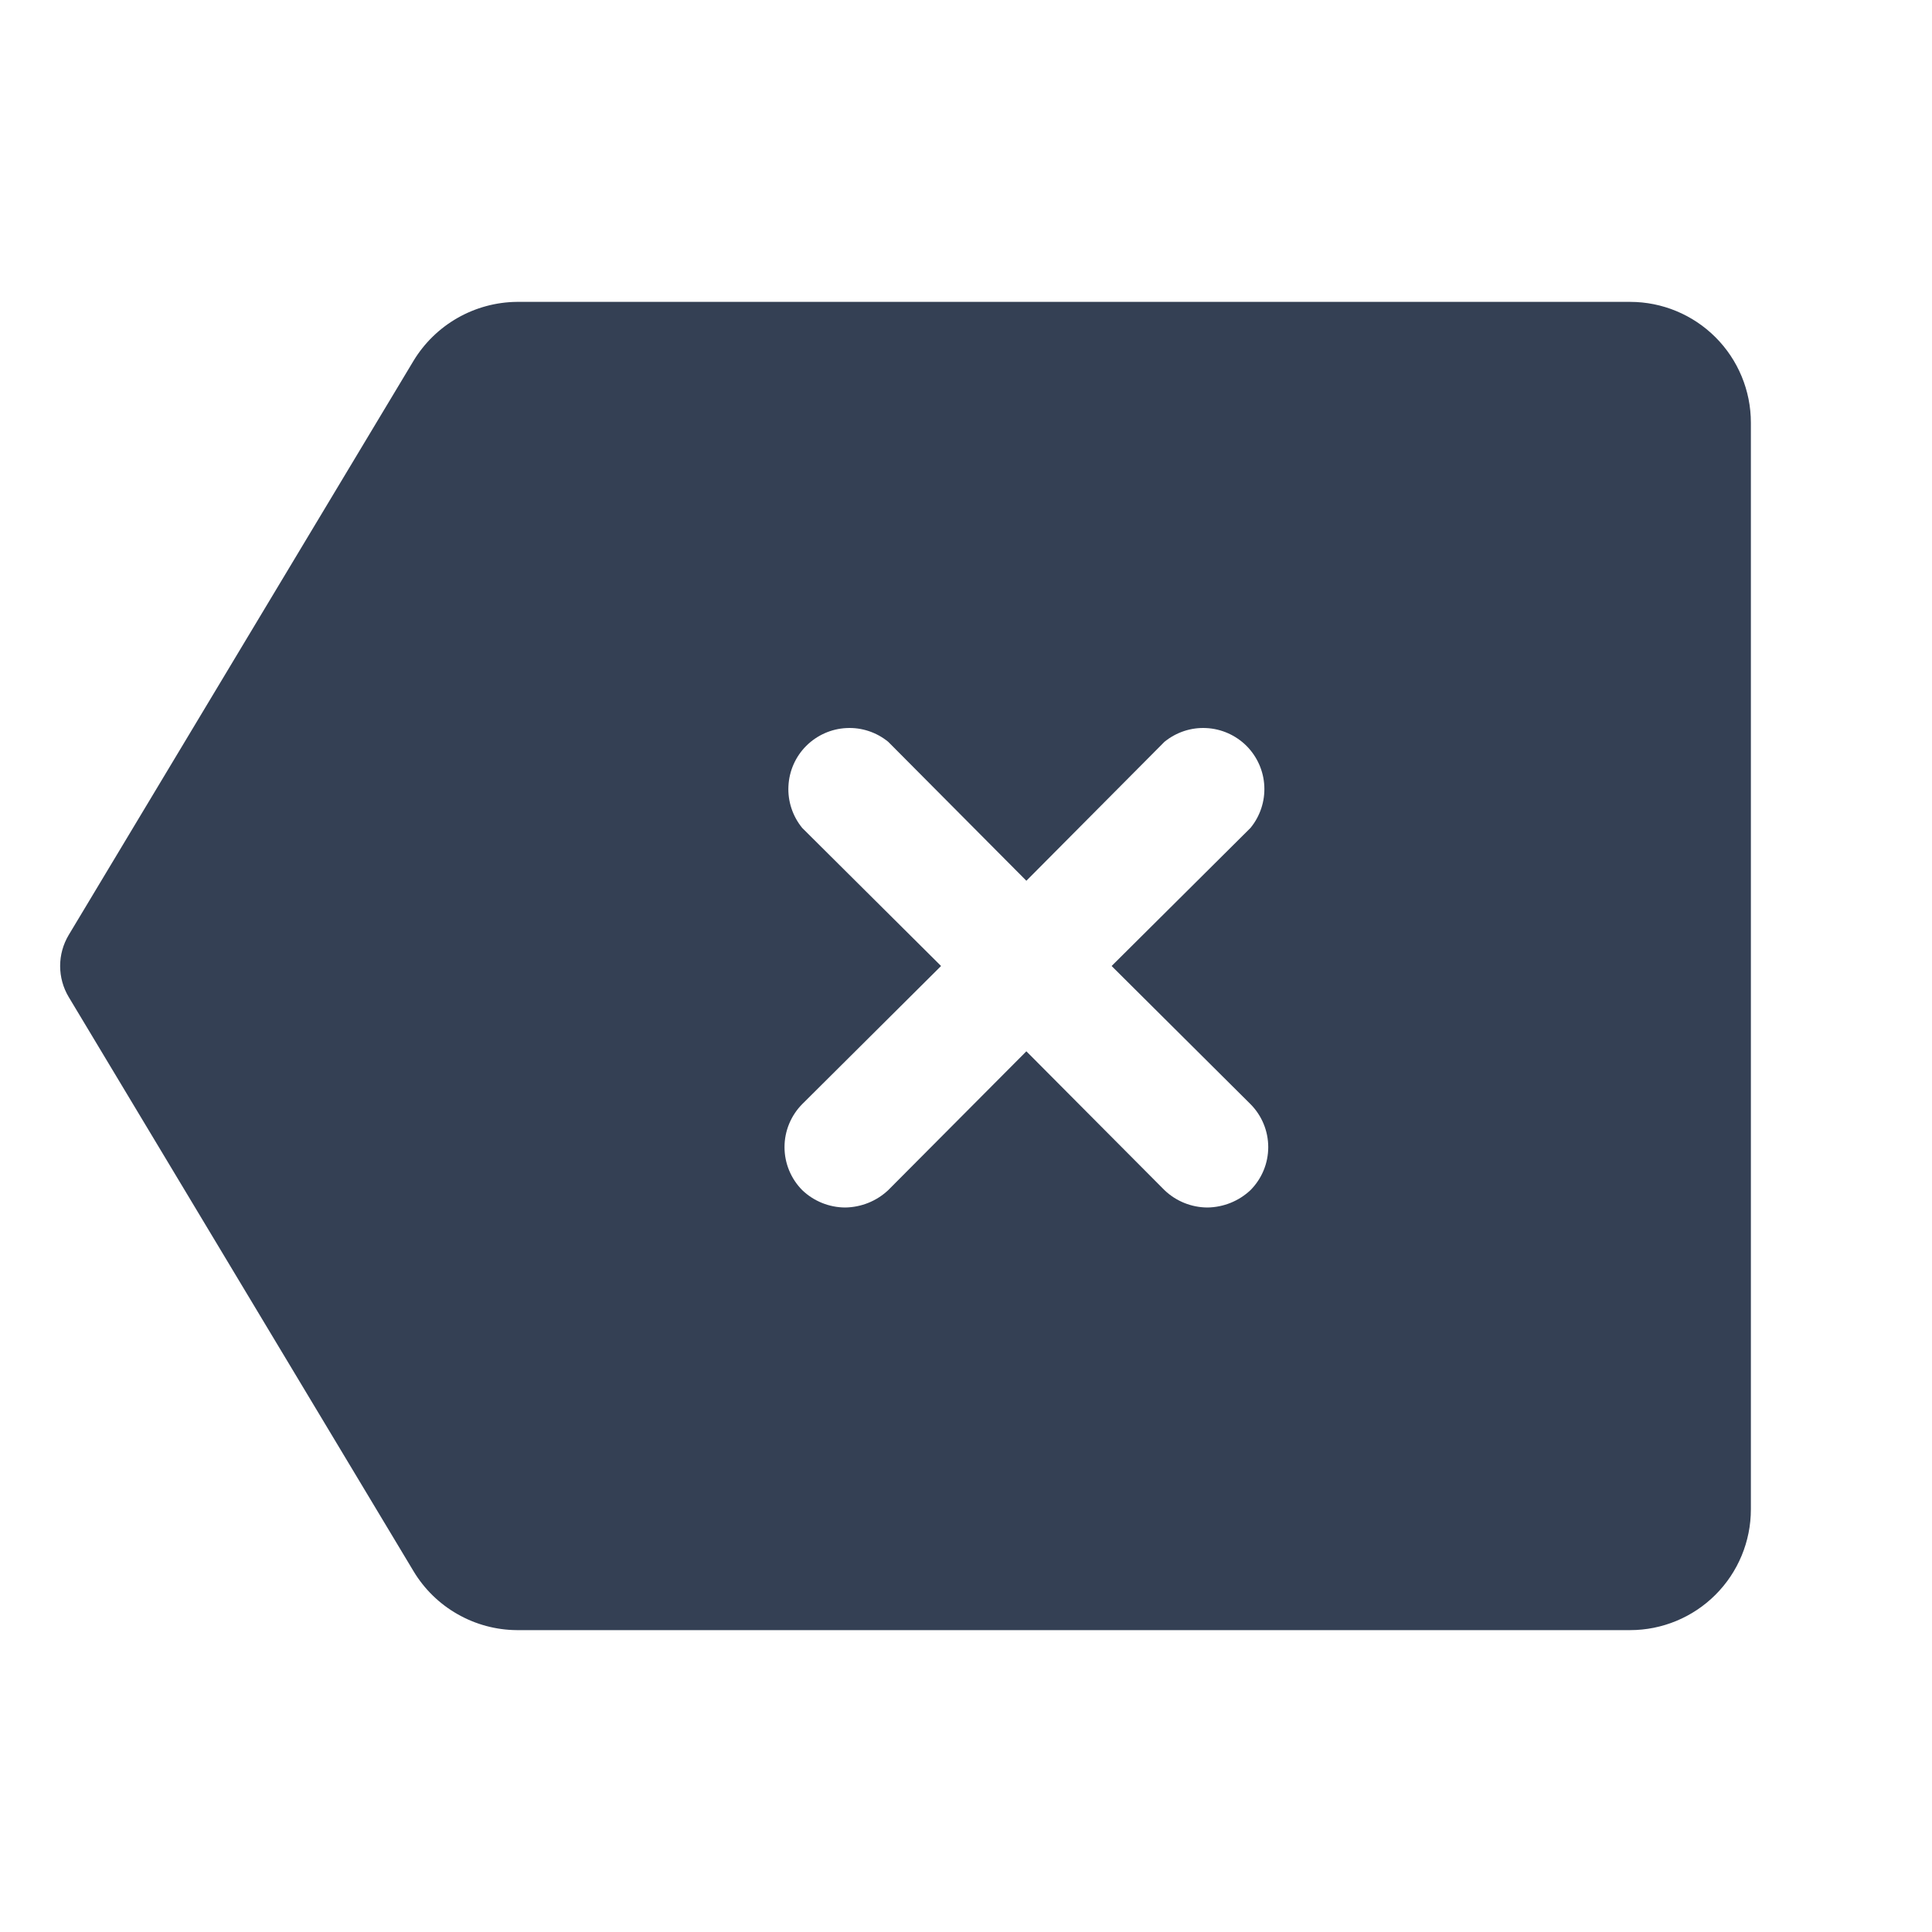 <svg width="32" height="32" viewBox="0 0 32 32" fill="none" xmlns="http://www.w3.org/2000/svg">
<path d="M27 5H8.562C8.218 5.003 7.879 5.095 7.58 5.265C7.28 5.436 7.029 5.68 6.85 5.975L1.137 15.488C1.045 15.643 0.996 15.819 0.996 16C0.996 16.18 1.045 16.358 1.137 16.512L6.85 26.025C7.028 26.321 7.279 26.566 7.579 26.736C7.879 26.907 8.217 26.998 8.562 27H27C27.53 27 28.039 26.789 28.414 26.414C28.789 26.039 29 25.53 29 25V7C29 6.47 28.789 5.961 28.414 5.586C28.039 5.211 27.53 5 27 5ZM20.712 18.288C20.9 18.477 21.006 18.733 21.006 19C21.006 19.267 20.9 19.523 20.712 19.712C20.519 19.894 20.265 19.996 20 20C19.734 19.999 19.479 19.896 19.287 19.712L17 17.413L14.712 19.712C14.519 19.894 14.265 19.996 14 20C13.734 19.999 13.479 19.896 13.287 19.712C13.1 19.523 12.994 19.267 12.994 19C12.994 18.733 13.1 18.477 13.287 18.288L15.587 16L13.287 13.713C13.128 13.518 13.046 13.271 13.059 13.021C13.071 12.769 13.176 12.532 13.354 12.354C13.532 12.177 13.769 12.071 14.02 12.059C14.271 12.046 14.518 12.128 14.712 12.287L17 14.588L19.287 12.287C19.482 12.128 19.728 12.046 19.979 12.059C20.23 12.071 20.468 12.177 20.646 12.354C20.823 12.532 20.929 12.769 20.941 13.021C20.953 13.271 20.872 13.518 20.712 13.713L18.412 16L20.712 18.288Z" fill="#344054"/>
</svg>

